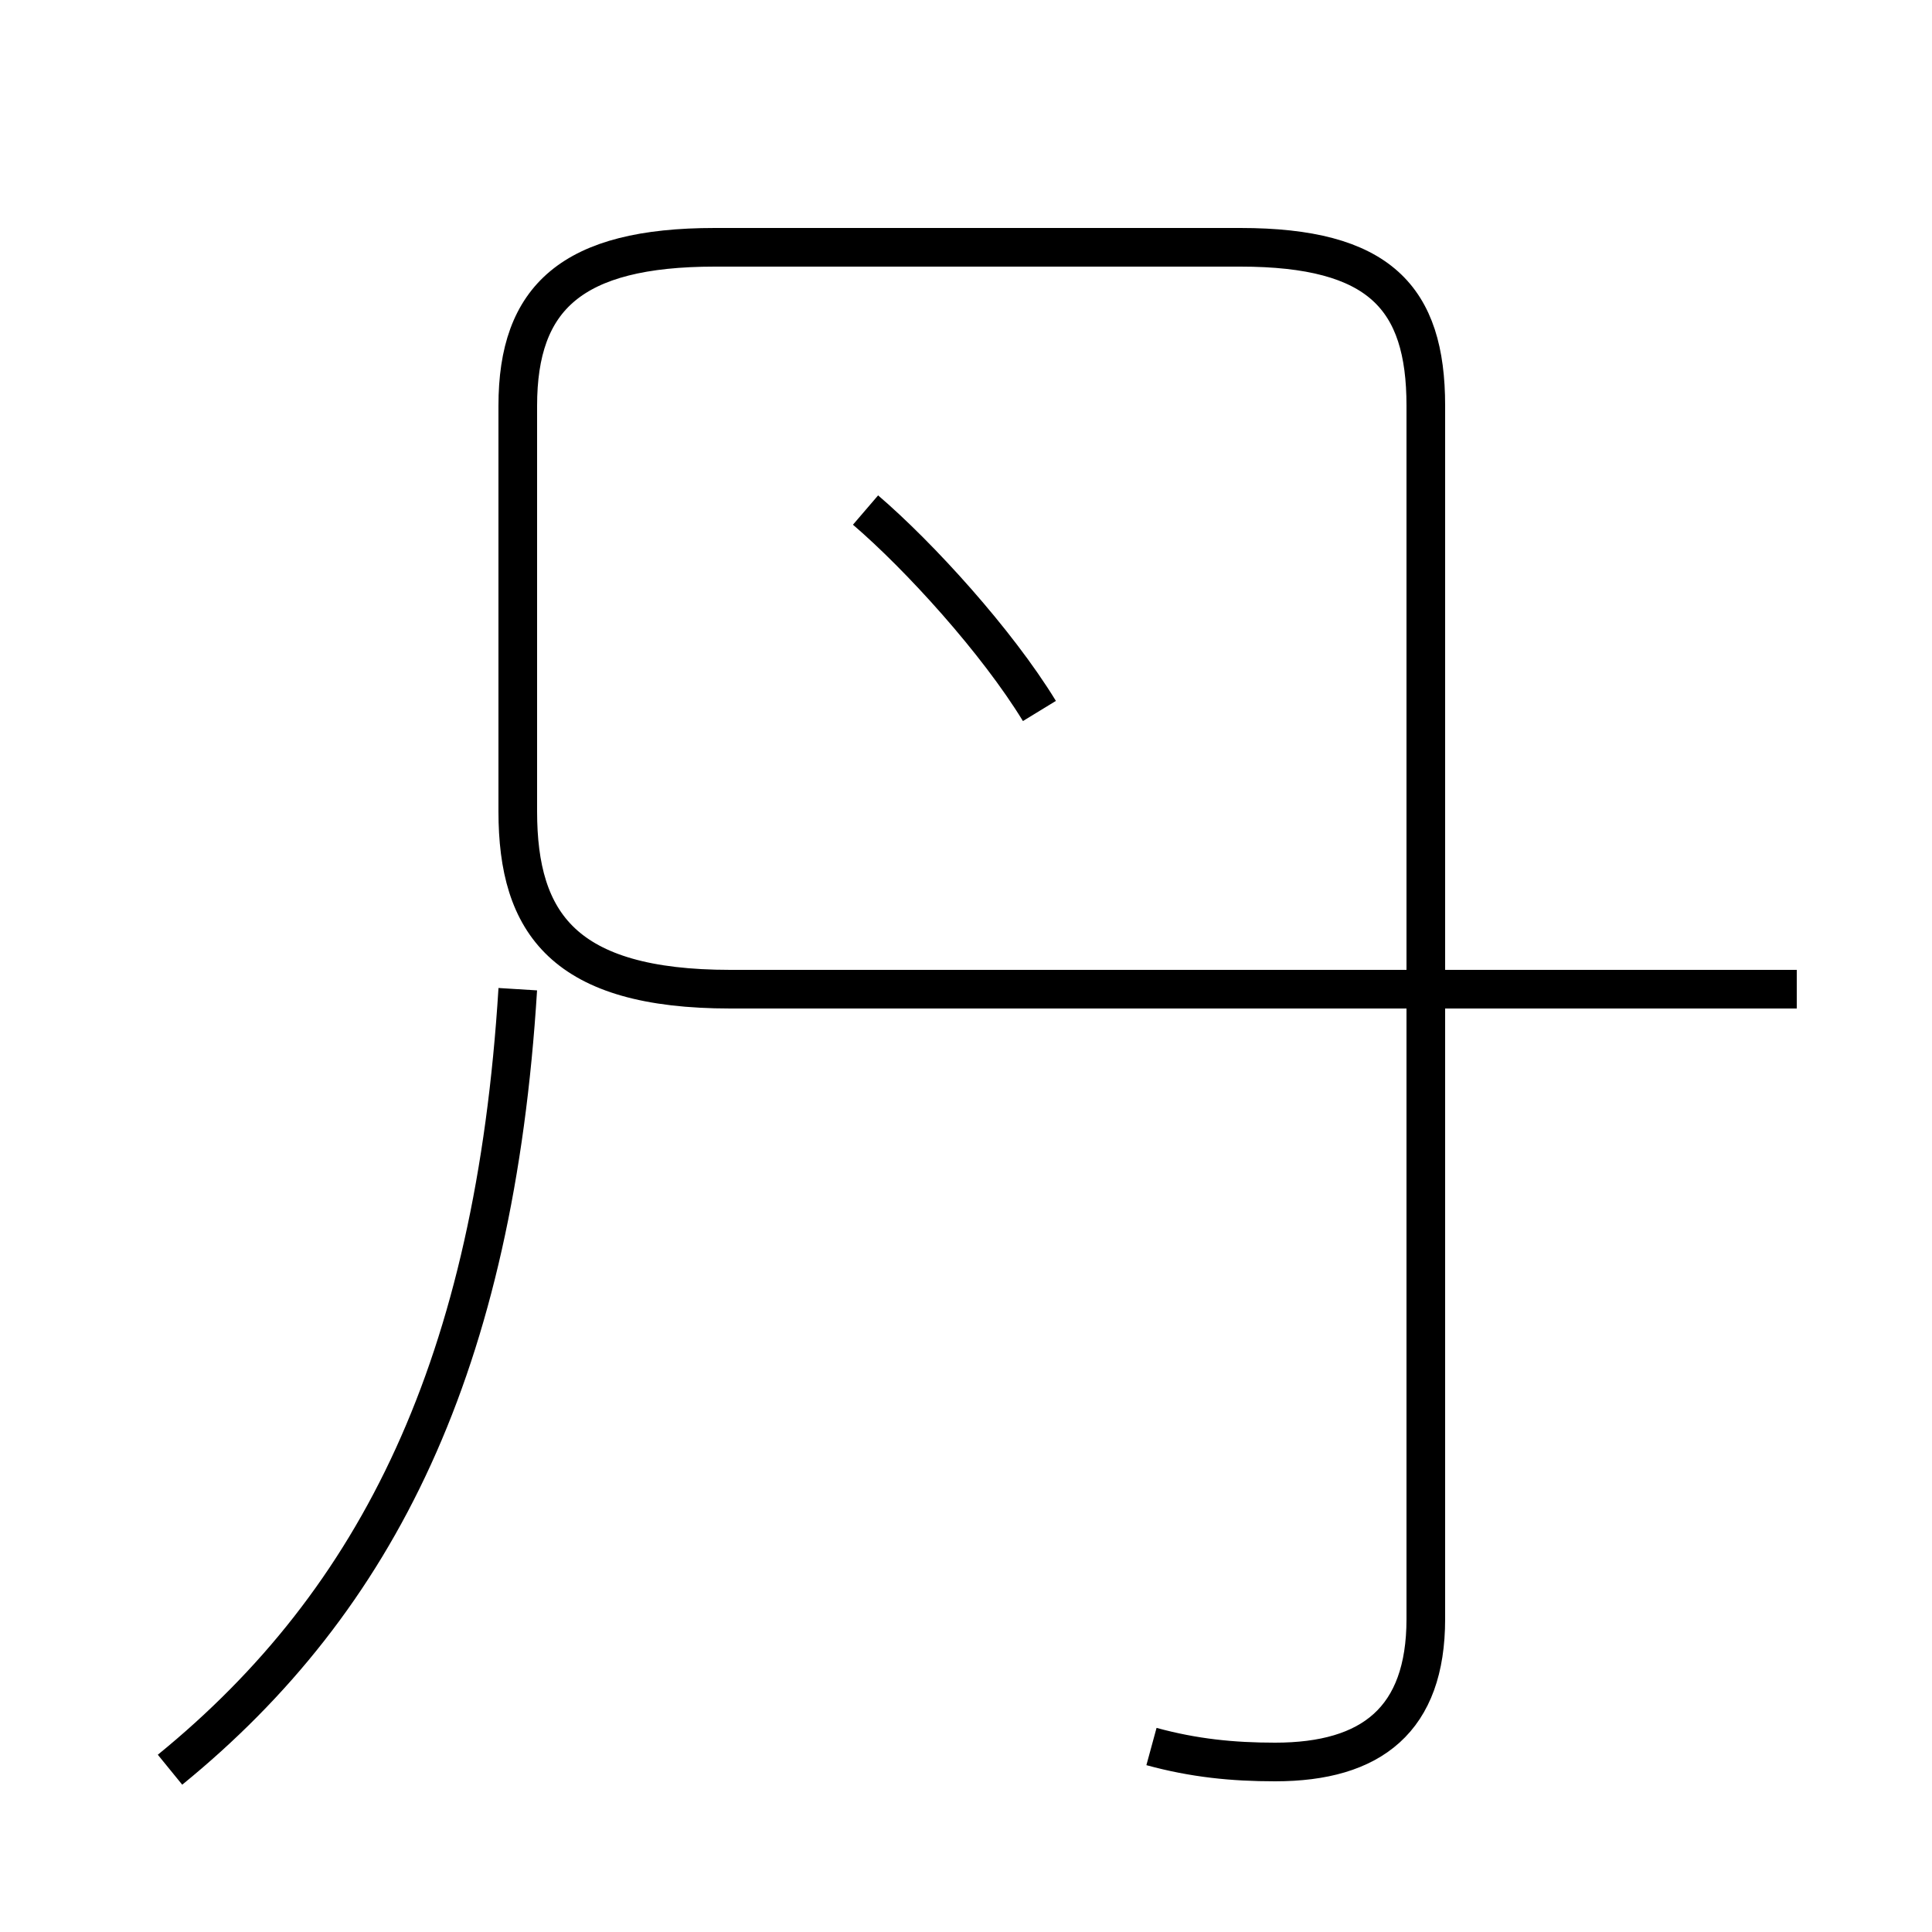 <?xml version='1.0' encoding='utf8'?>
<svg viewBox="0.0 -6.0 50.0 50.0" version="1.1" xmlns="http://www.w3.org/2000/svg">
<rect x="0.0" y="-6.0" width="50.0" height="50.0" fill="#808080" stroke="none"/>
<rect x="-1000" y="-1000" width="2000" height="2000" stroke="white" fill="white"/>
<g style="fill:white;stroke:#000000;  stroke-width:1">
<path d="M 29.8 1.2 C 30.9 1.5 31.9 1.6 33.0 1.6 C 35.5 1.6 36.9 0.5 36.9 -2.1 L 36.9 -33.5 C 36.9 -36.3 35.7 -37.6 32.1 -37.6 L 18.5 -37.6 C 14.8 -37.6 13.4 -36.3 13.4 -33.5 L 13.4 -23.0 C 13.4 -20.1 14.6 -18.4 18.9 -18.4 L 46.5 -18.4 M 4.4 1.8 C 9.8 -2.6 12.8 -8.7 13.4 -18.4 M 26.9 -25.6 C 25.8 -27.4 23.8 -29.6 22.4 -30.8" transform="translate(0.0 38.0)" />
</g>
</svg>